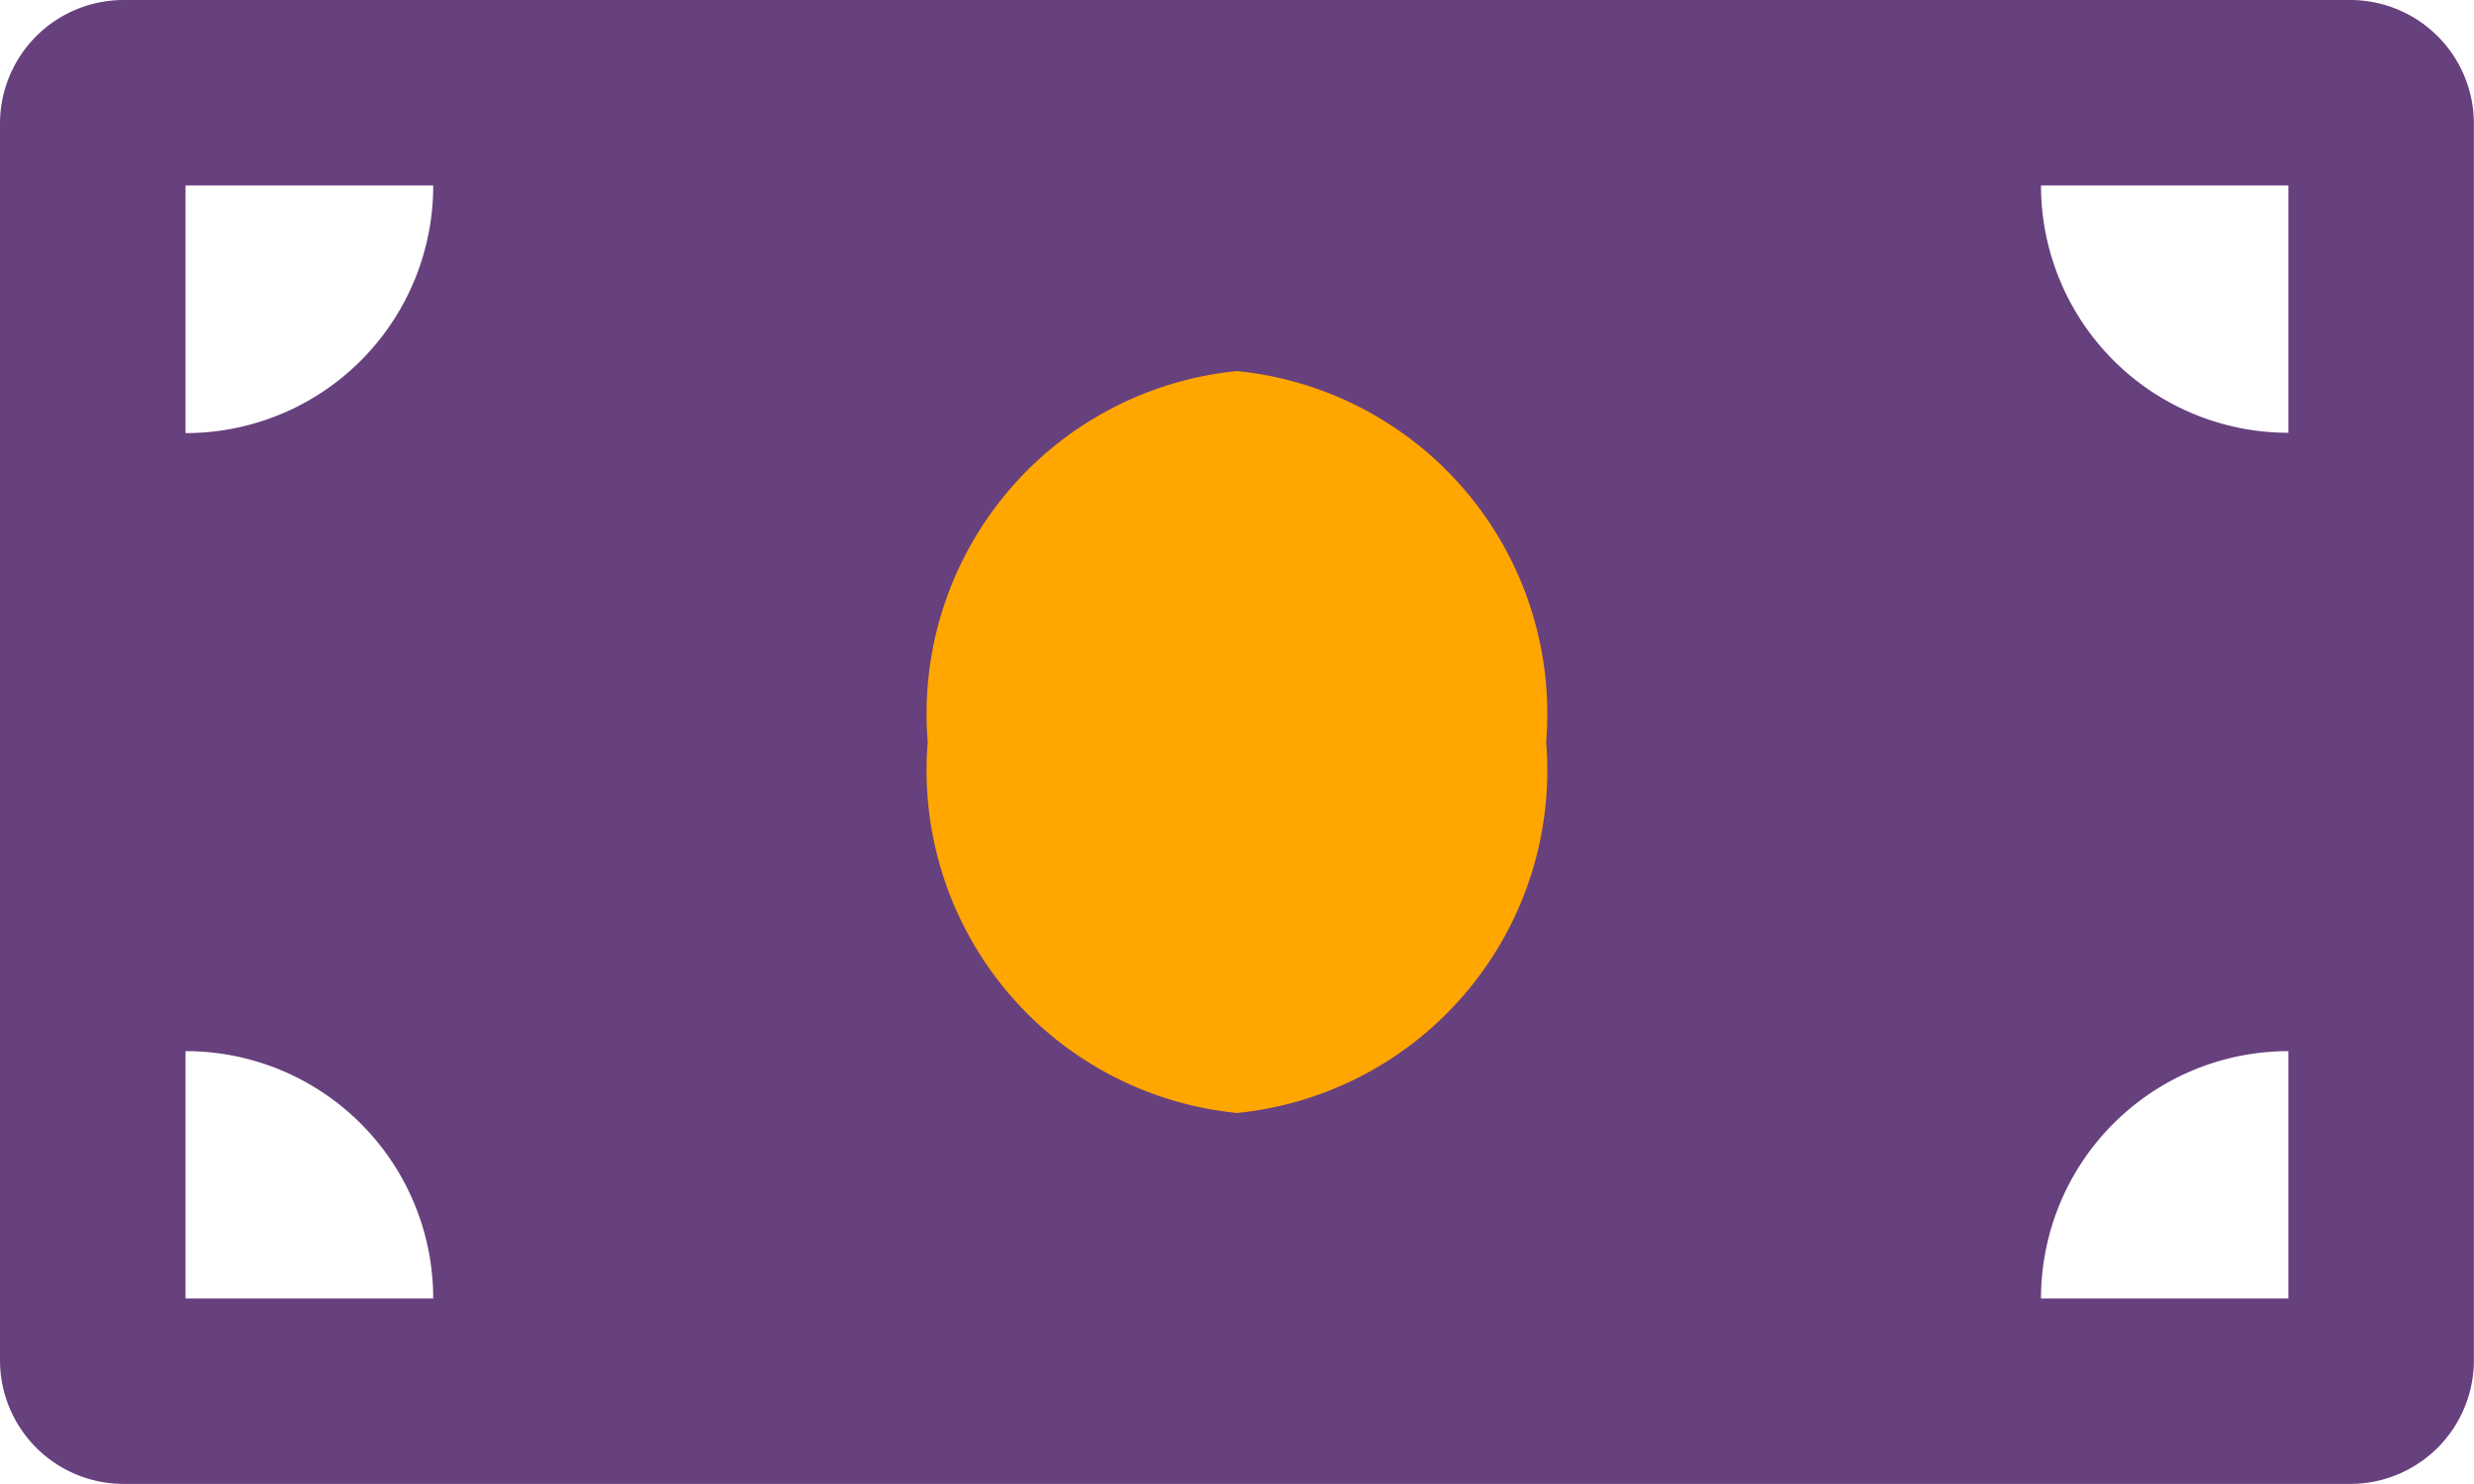 <svg xmlns="http://www.w3.org/2000/svg" width="22.843" height="13.706" viewBox="0 0 22.843 13.706">
  <g id="Group_5928" data-name="Group 5928" transform="translate(-103.175 -760.185)">
    <ellipse id="Ellipse_382" data-name="Ellipse 382" cx="4.028" cy="5.754" rx="4.028" ry="5.754" transform="translate(111.03 761.123)" fill="#ffa600"/>
    <path id="Icon_awesome-money-bill" data-name="Icon awesome-money-bill" d="M21.7,4.5H1.142A1.142,1.142,0,0,0,0,5.642V17.063a1.142,1.142,0,0,0,1.142,1.142H21.7a1.142,1.142,0,0,0,1.142-1.142V5.642A1.142,1.142,0,0,0,21.7,4.5ZM1.713,16.492V14.208A2.284,2.284,0,0,1,4,16.492Zm0-7.995V6.213H4A2.284,2.284,0,0,1,1.713,8.5Zm9.708,6.282a3.18,3.18,0,0,1-2.855-3.426,3.18,3.18,0,0,1,2.855-3.426,3.18,3.18,0,0,1,2.855,3.426A3.18,3.18,0,0,1,11.421,14.779Zm9.708,1.713H18.845a2.284,2.284,0,0,1,2.284-2.284Zm0-7.995a2.284,2.284,0,0,1-2.284-2.284h2.284Z" transform="translate(103.175 755.685)" fill="#67407e"/>
  </g>
</svg>
